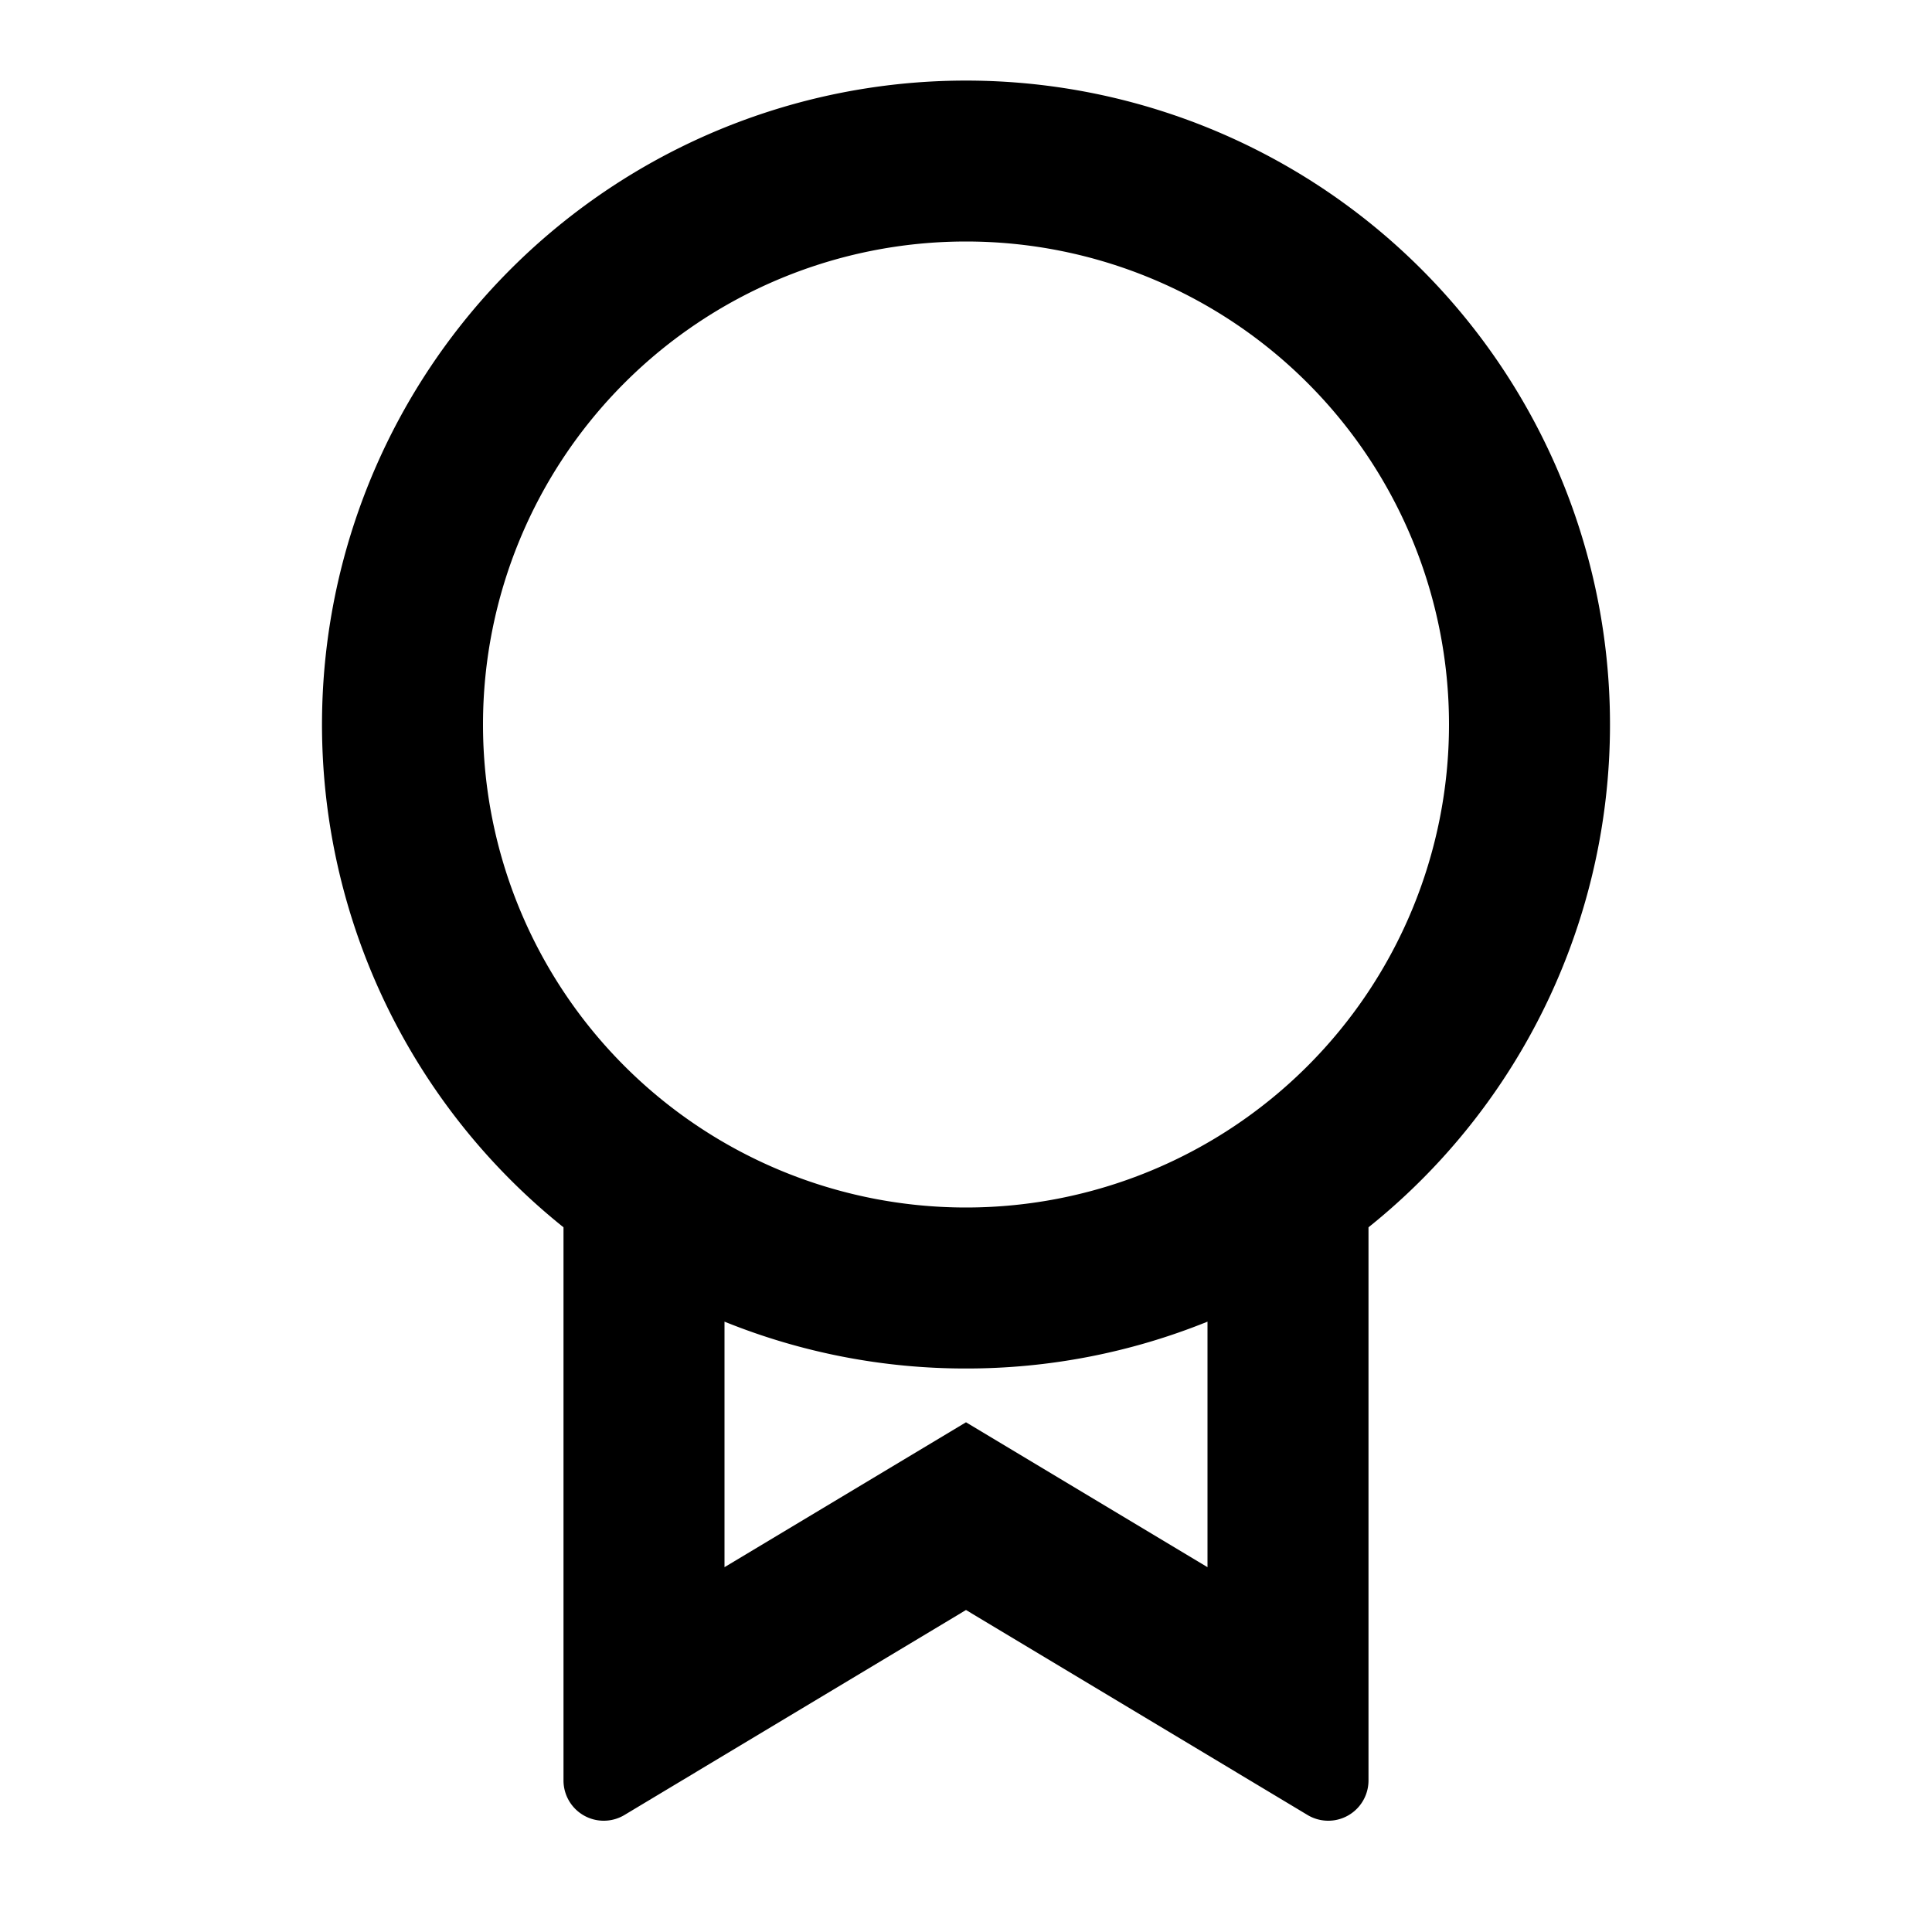 <svg xmlns="http://www.w3.org/2000/svg" width="100%" height="100%" viewBox="0 0 1200 1200"><path fill="currentColor" d="M850 762.3V1105.8A25-25 0 0 0 812.1 1127.3L600 1000 387.9 1127.3A25-25 0 0 0 350 1105.8V762.3A400-400 0 1 0 850 762.3zM450 820.9V973.4L600 883.4 750 973.4V820.9A398.9-398.9 0 0 0 600 850 398.9-398.9 0 0 0 450 820.9zM600 750A300-300 0 1 1 600 150 300-300 0 0 1 600 750z" /></svg>